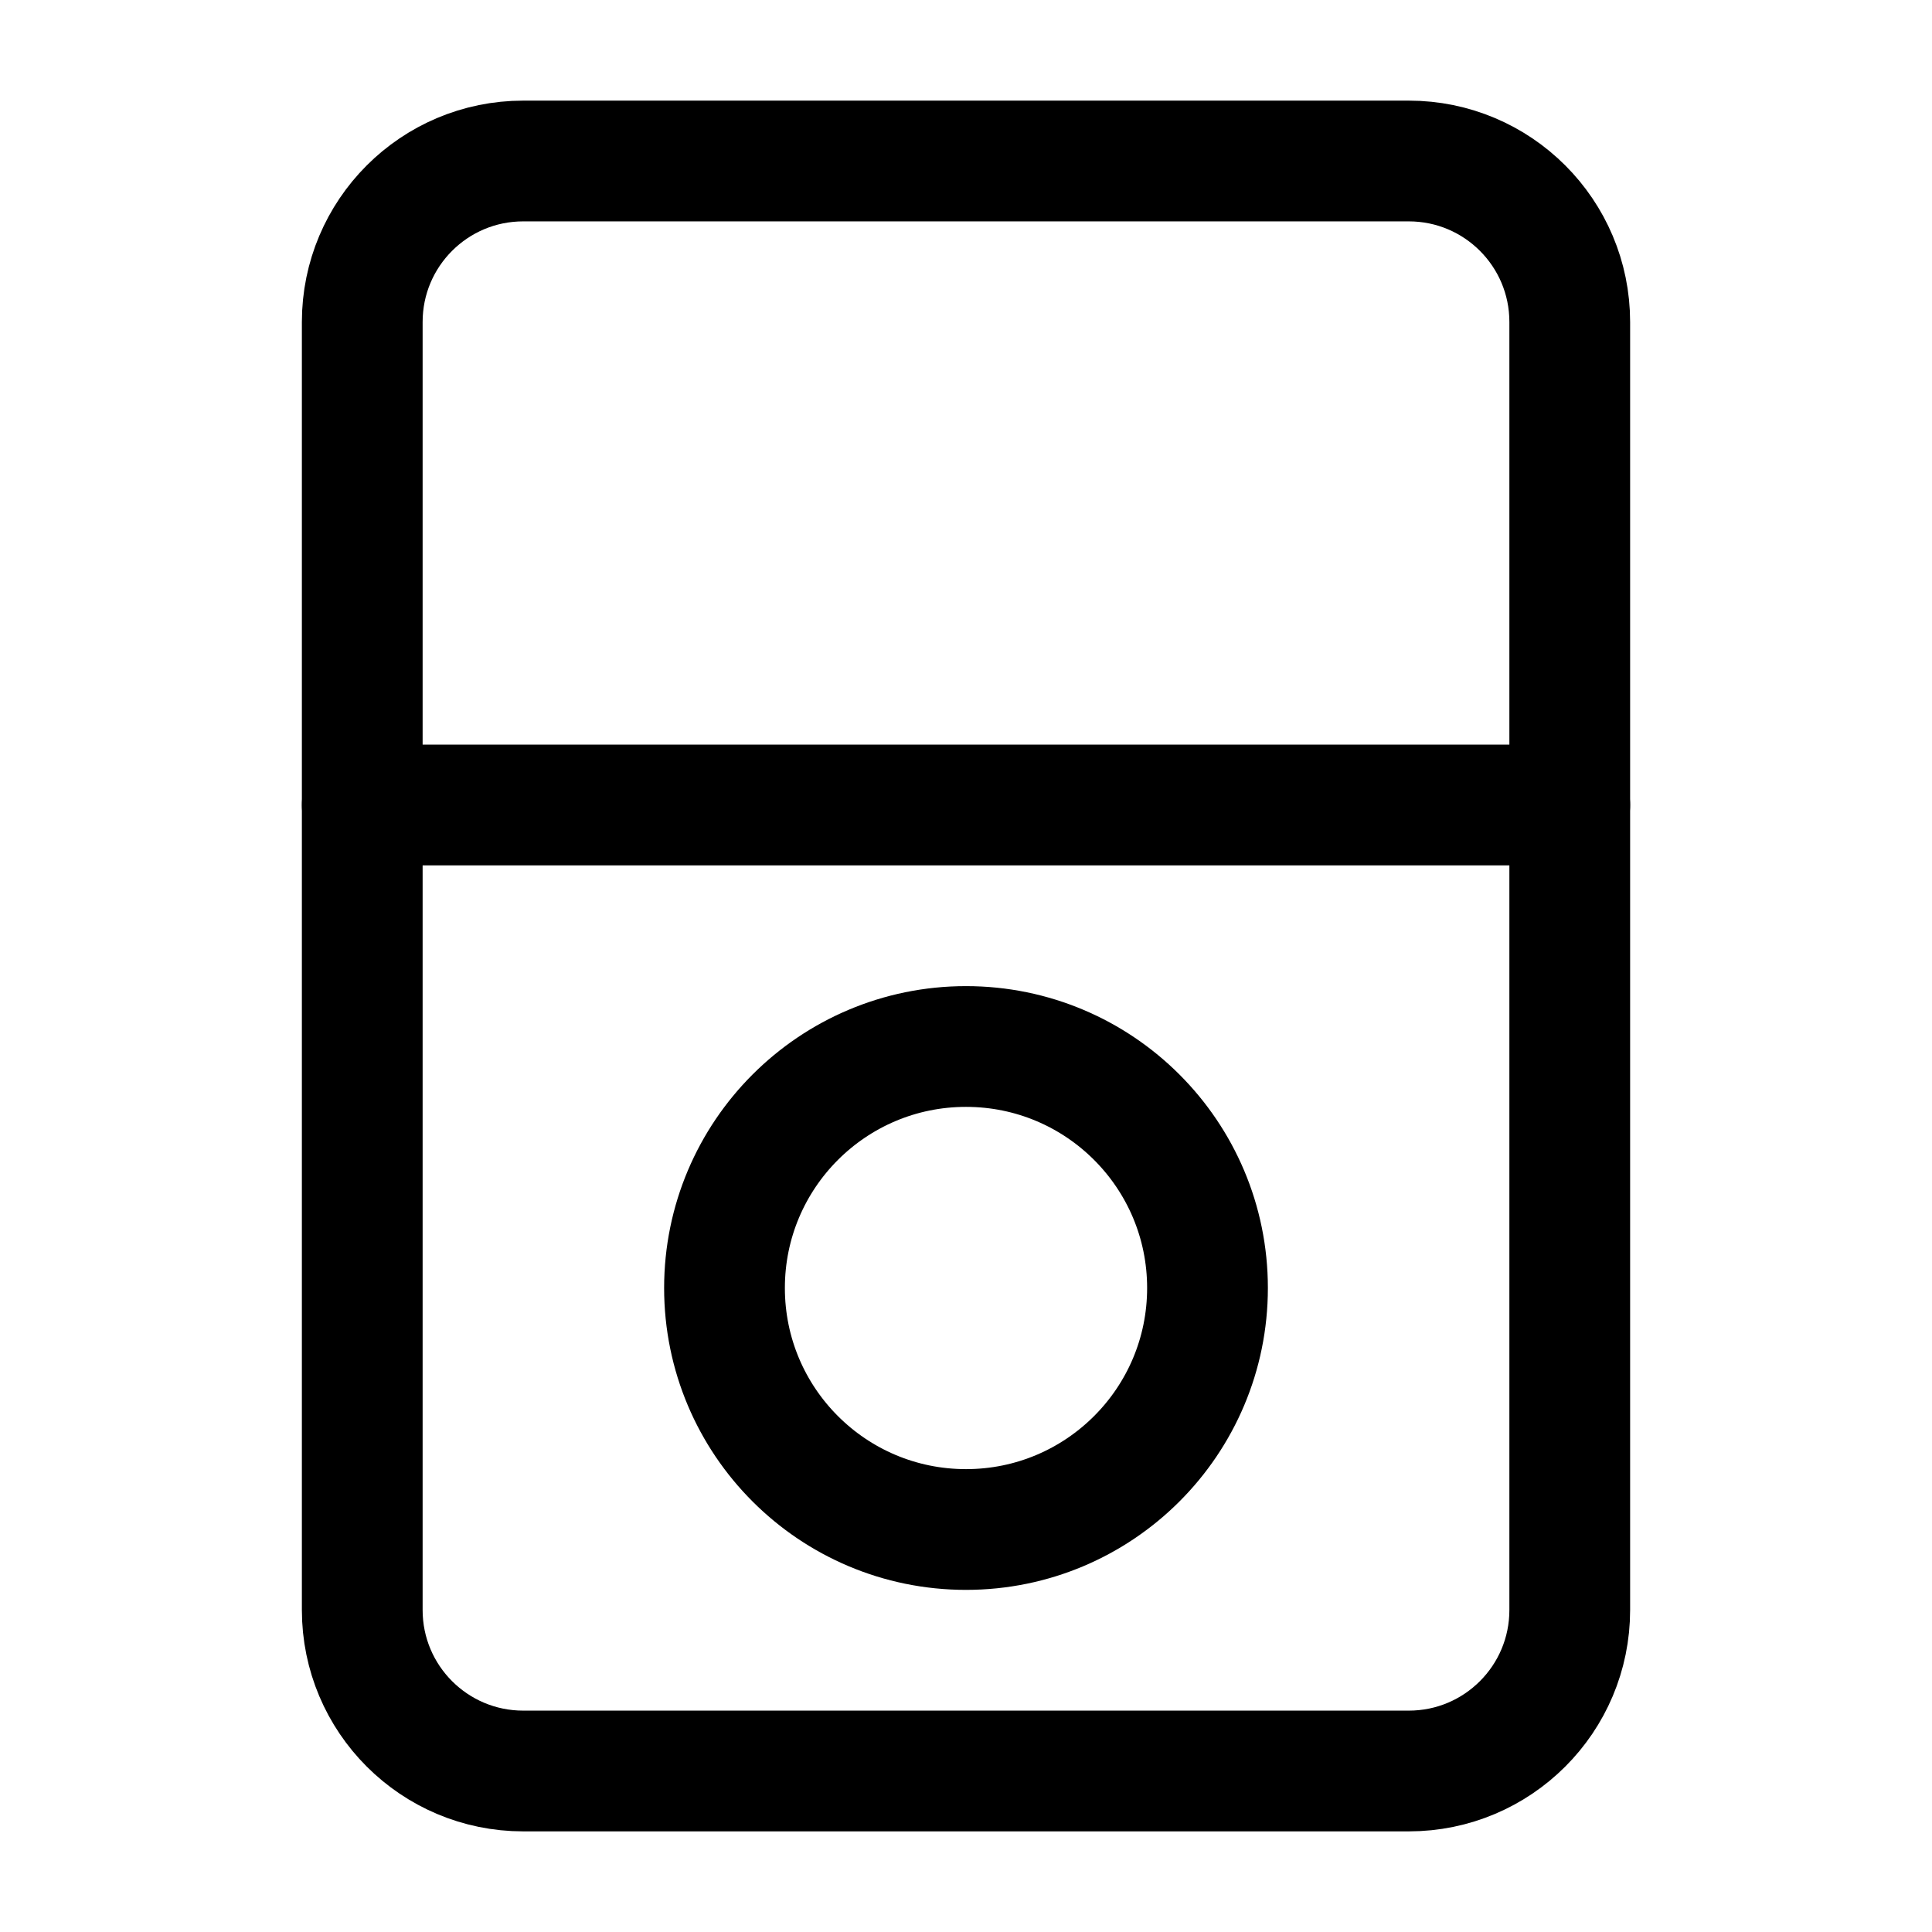 <svg width="24" height="24" viewBox="0 0 24 24" fill="none" xmlns="http://www.w3.org/2000/svg">
    <path d="M17.5 2H6.5C5.395 2 4.5 2.895 4.5 4V20C4.5 21.105 5.395 22 6.5 22H17.5C18.605 22 19.5 21.105 19.5 20V4C19.5 2.895 18.605 2 17.5 2Z" stroke="currentColor" stroke-width="1.5" stroke-linejoin="round"/>
    <path d="M15 16C15 17.657 13.657 19 12 19C10.343 19 9 17.657 9 16C9 14.343 10.343 13 12 13C13.657 13 15 14.343 15 16Z" stroke="currentColor" stroke-width="1.5"/>
    <path d="M4.5 10H19.5" stroke="currentColor" stroke-width="1.5" stroke-linecap="round"/>
</svg>
